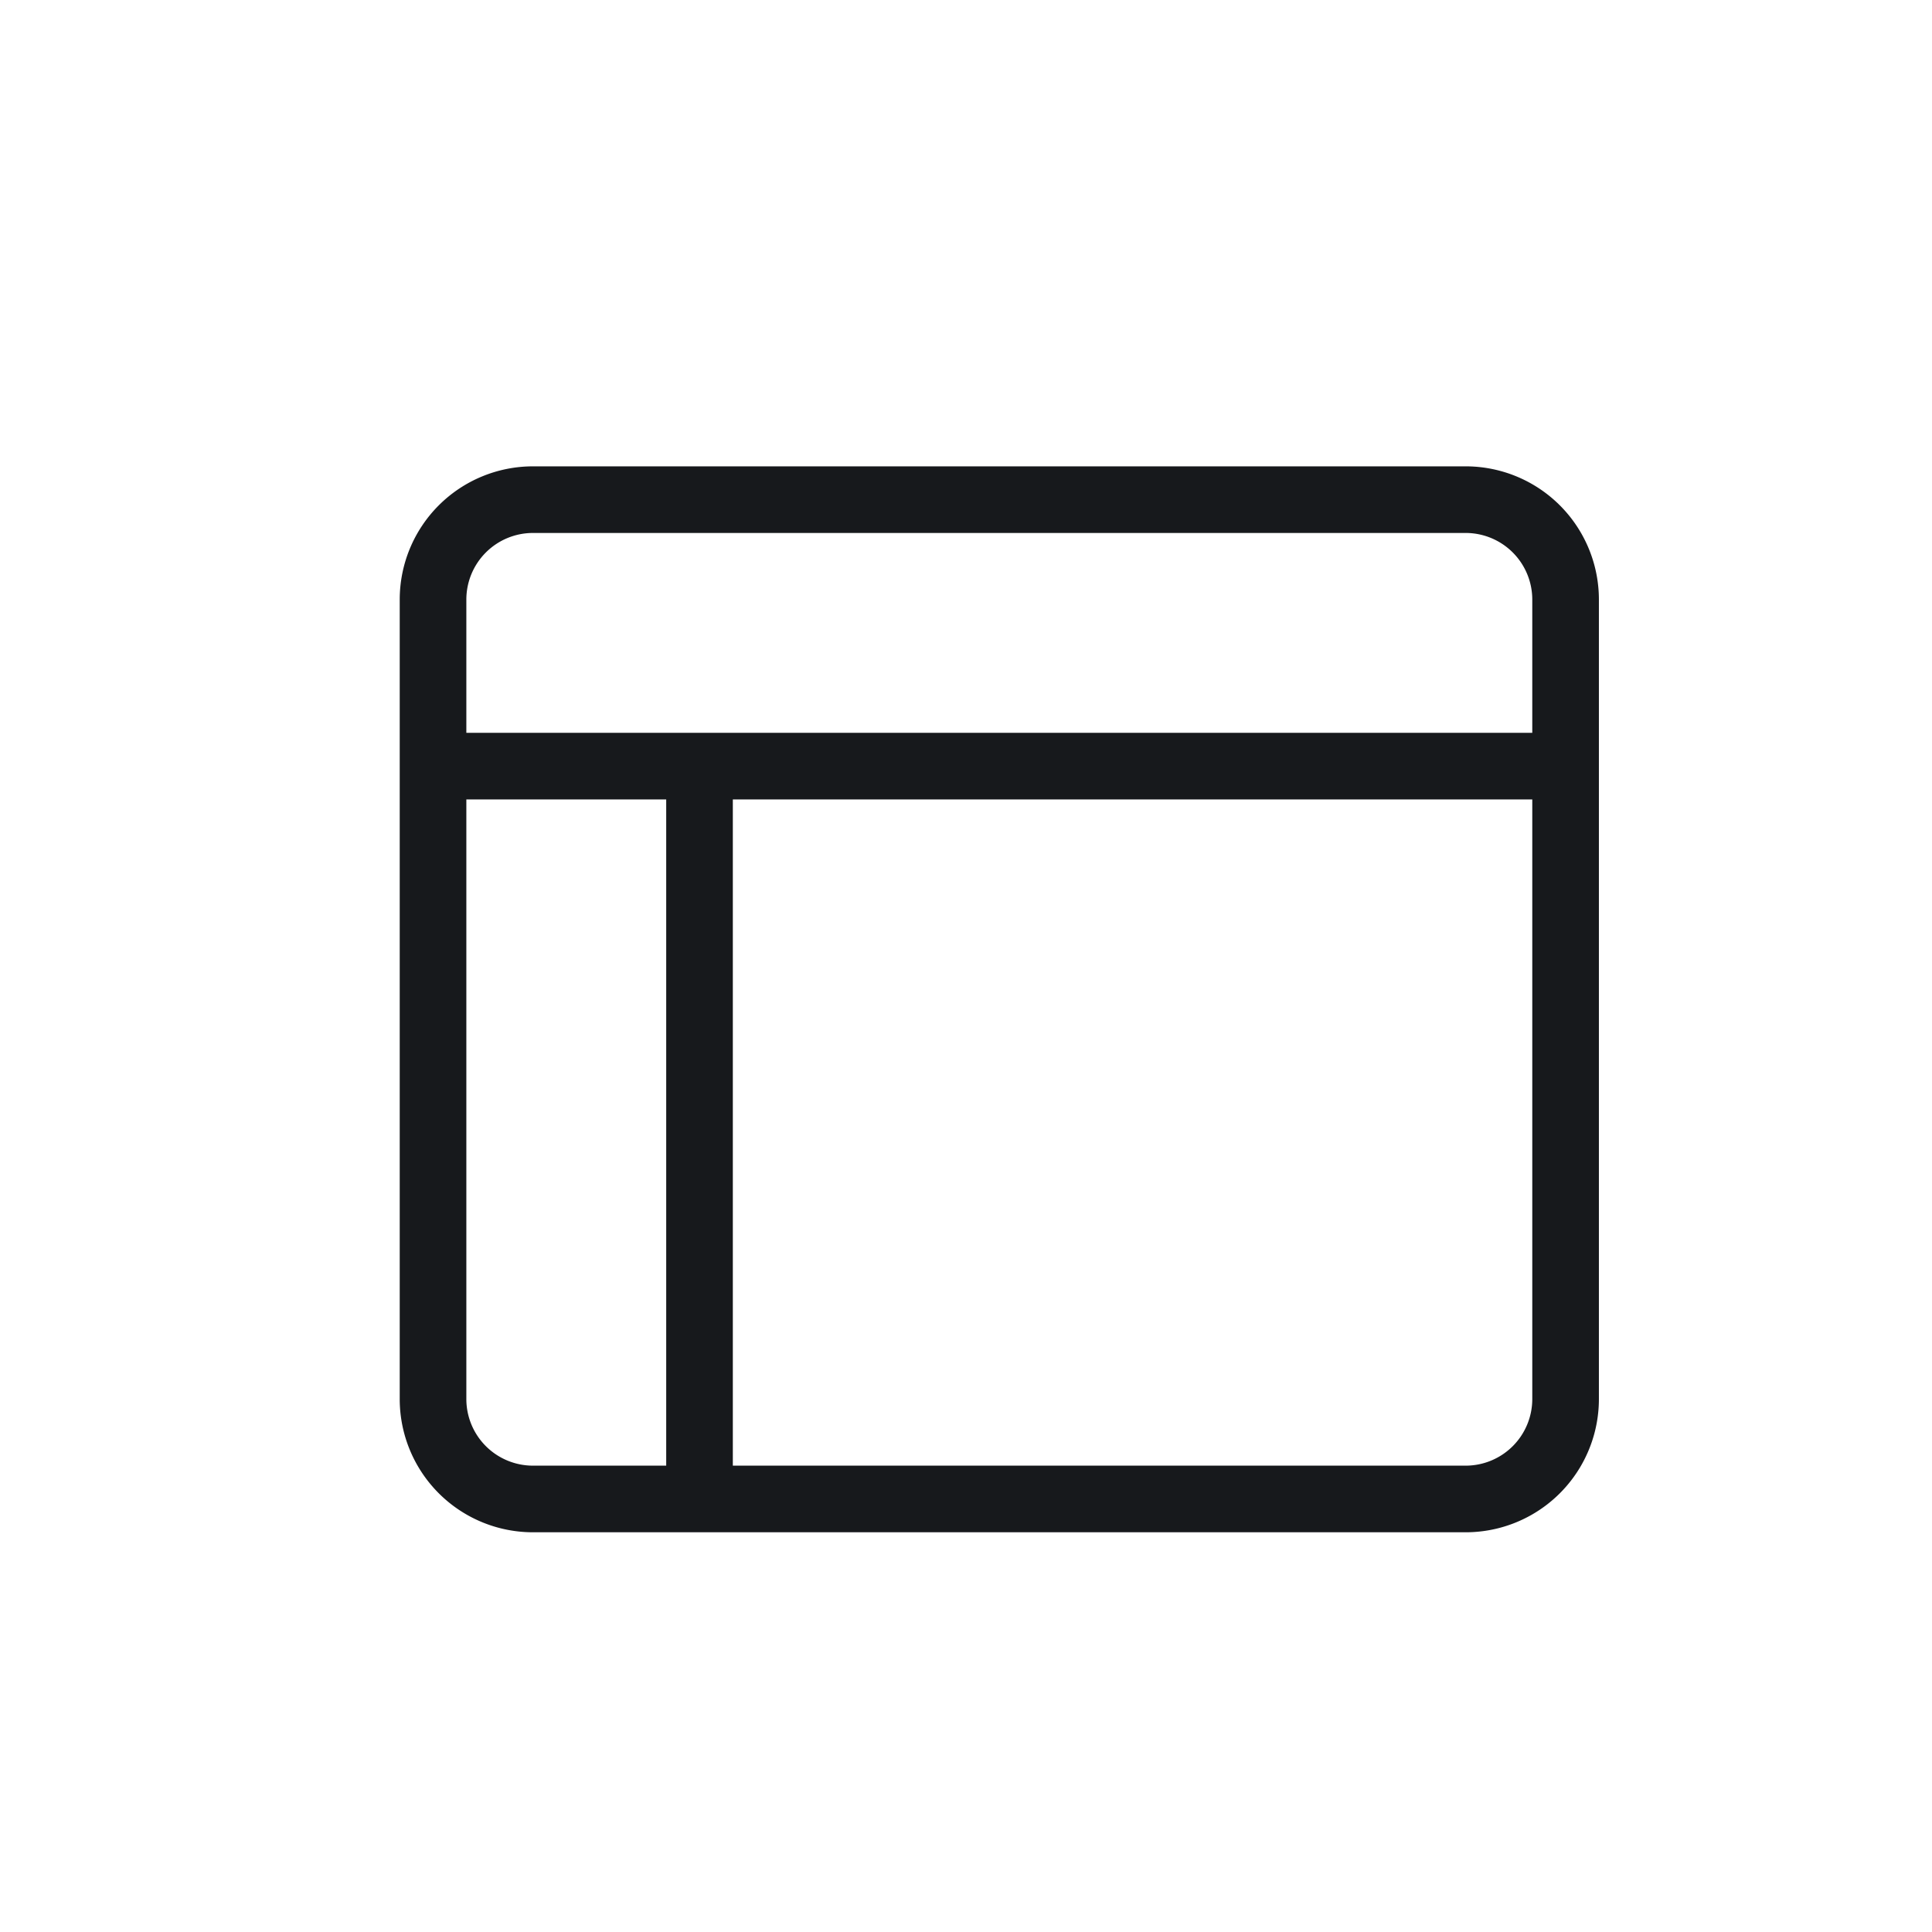 <svg xmlns="http://www.w3.org/2000/svg" width="29" height="29" viewBox="0 0 29 29" class="symbol symbol-topBarTools_NewWorkspace btn-symbol"><path fill="#17191C" d="M22 7H8a2 2 0 0 0-2 2v12a2 2 0 0 0 2 2h14a2 2 0 0 0 2-2V9a2 2 0 0 0-2-2zM7 21v-9h3v10H8a1 1 0 0 1-1-1zm16 0a1 1 0 0 1-1 1H11V12h12v9zM7 11V9a1 1 0 0 1 1-1h14a1 1 0 0 1 1 1v2H7z"></path></svg>